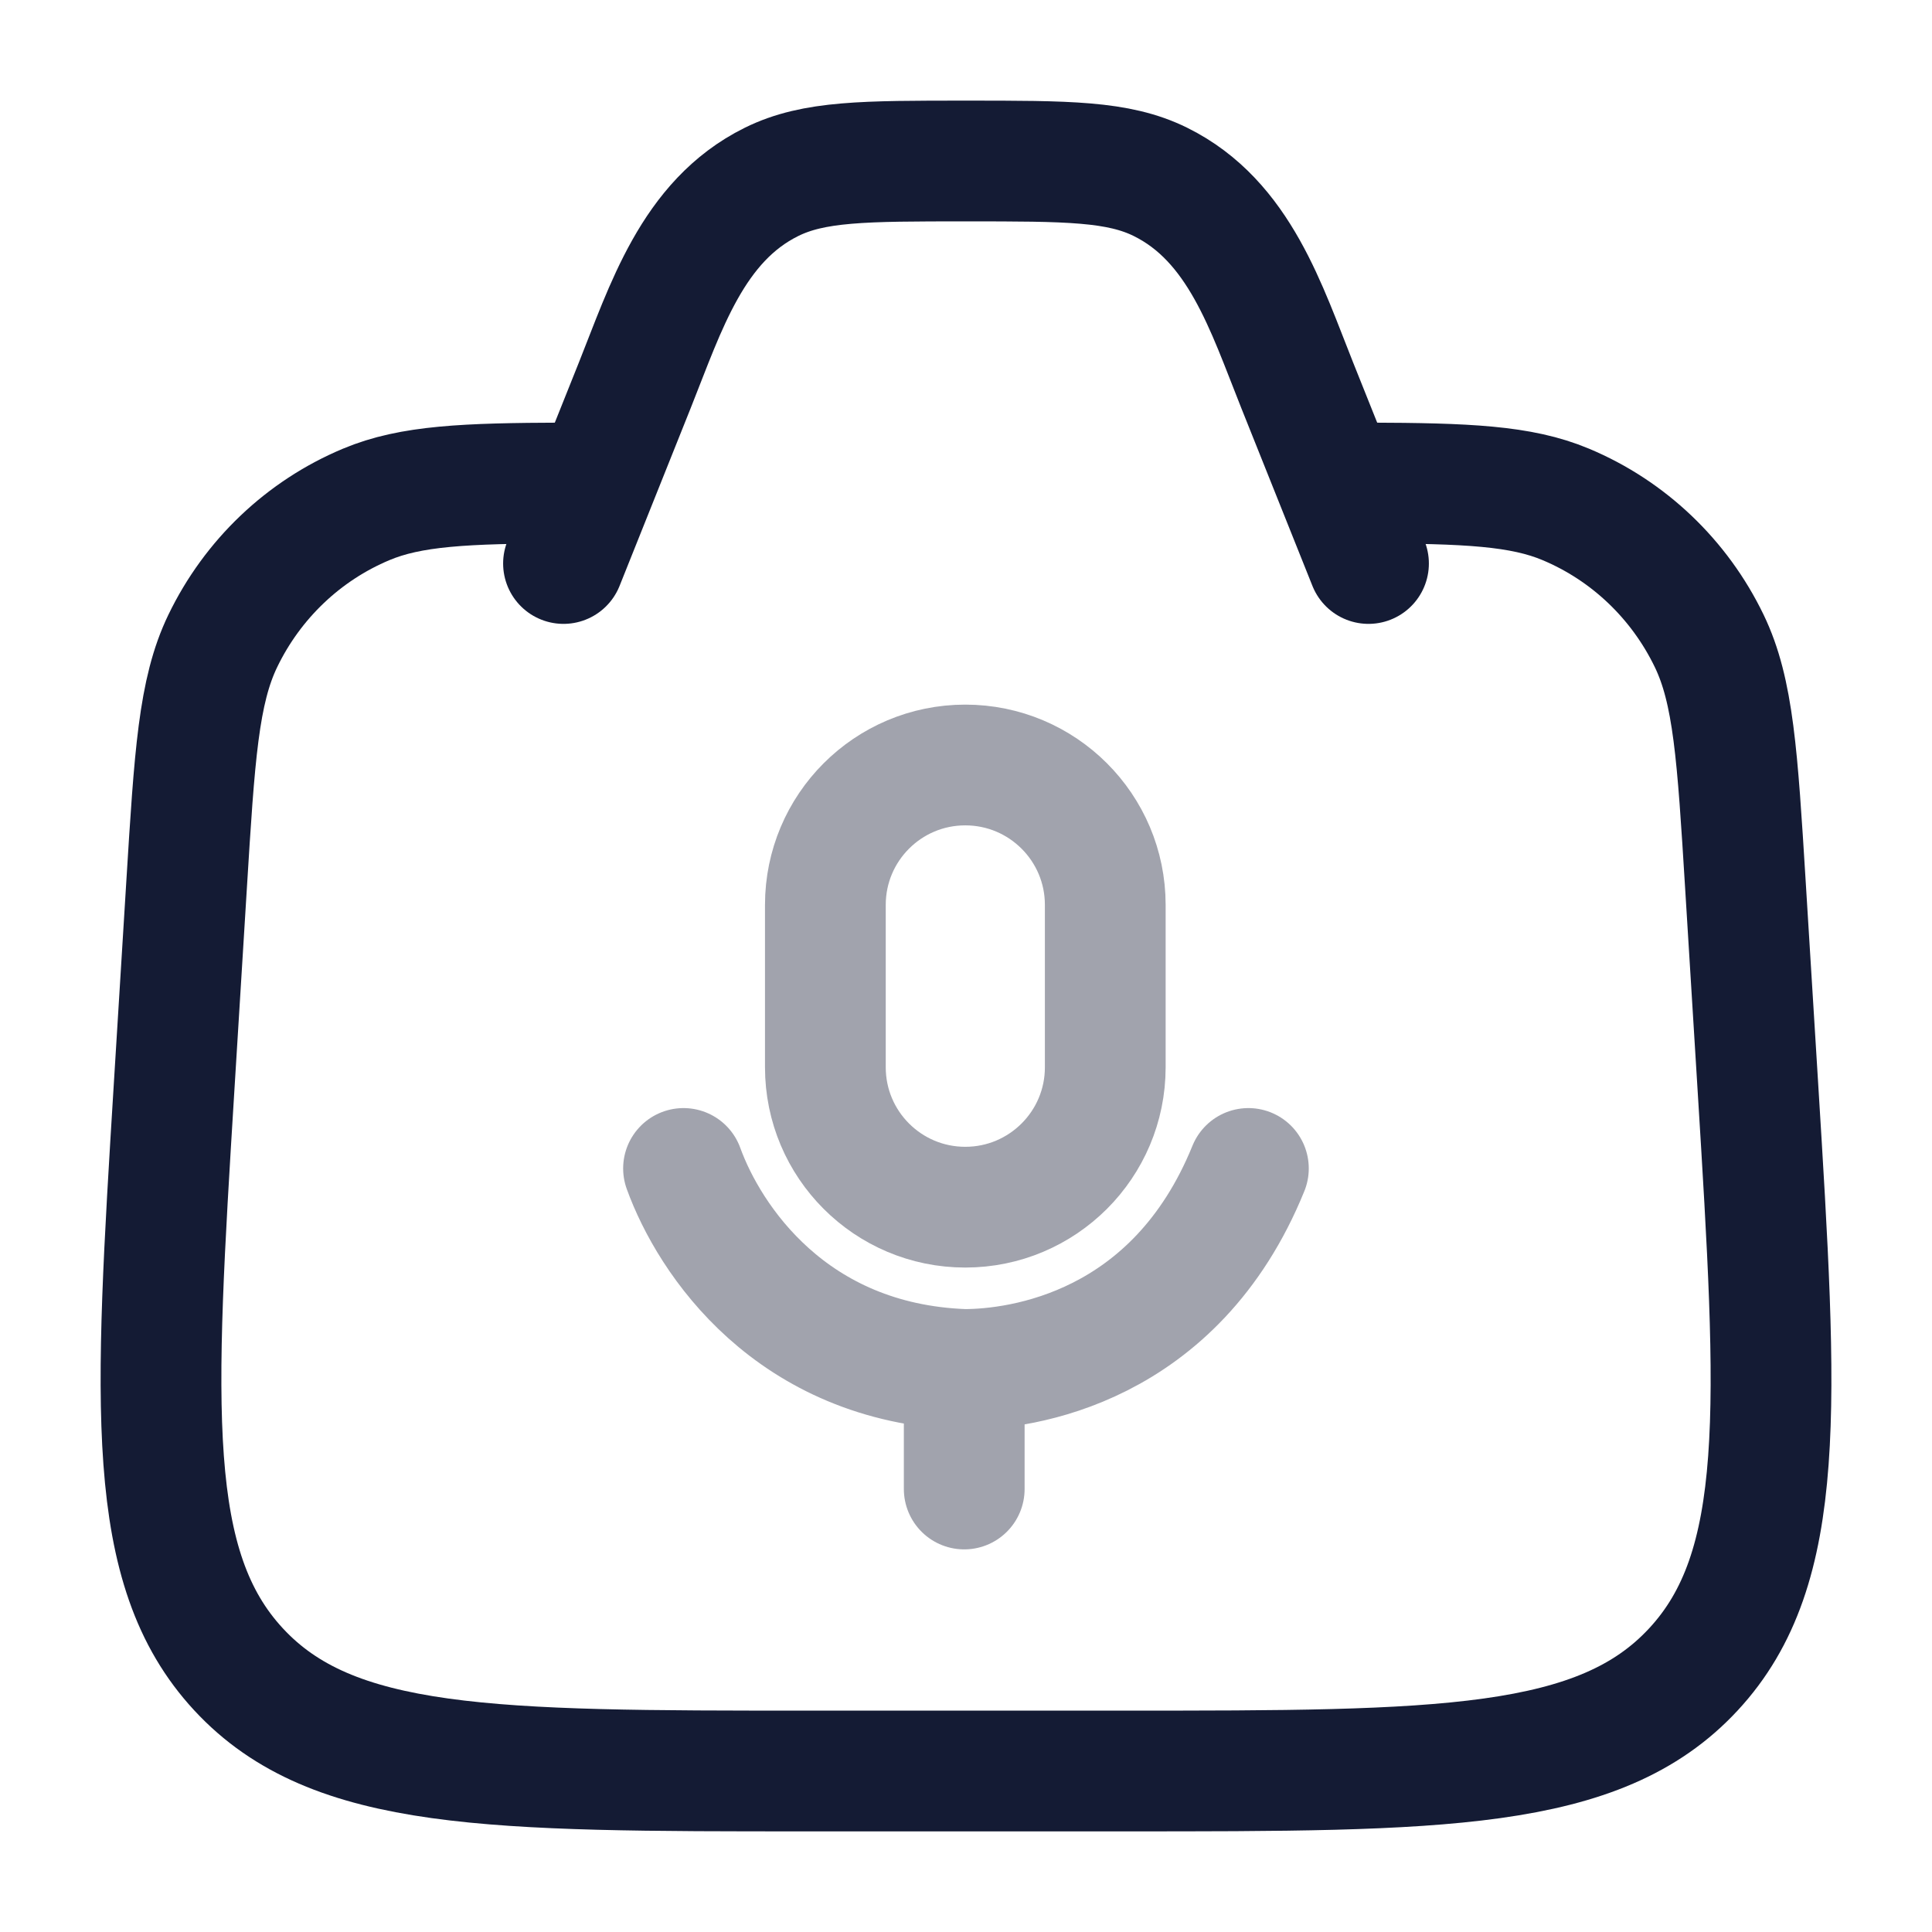 <svg width="24" height="24" viewBox="0 0 24 24" fill="none" xmlns="http://www.w3.org/2000/svg">
<path d="M7 6C5.779 6.004 5.104 6.033 4.549 6.266C3.771 6.592 3.138 7.195 2.768 7.961C2.466 8.586 2.417 9.387 2.318 10.99L2.163 13.5C1.917 17.485 1.795 19.477 2.964 20.738C4.133 22 6.103 22 10.042 22H13.958C17.898 22 19.867 22 21.036 20.738C22.206 19.477 22.083 17.485 21.837 13.5L21.682 10.99C21.583 9.387 21.534 8.586 21.232 7.961C20.862 7.195 20.229 6.592 19.451 6.266C18.896 6.033 18.221 6.004 17 6" stroke="#141B34" stroke-width="1.5" stroke-linecap="round"/>
<path d="M17 7L16.114 4.785C15.732 3.83 15.399 2.746 14.417 2.26C13.892 2 13.262 2 12 2C10.738 2 10.108 2 9.583 2.26C8.601 2.746 8.268 3.83 7.886 4.785L7 7" stroke="#141B34" stroke-width="1.5" stroke-linecap="round" stroke-linejoin="round"/>
<path opacity="0.4" d="M8.491 14.515C8.811 15.398 9.826 16.933 11.978 17.012M11.978 17.012C12.684 17.012 14.599 16.753 15.508 14.515M11.978 17.012V18.497" stroke="#141B34" stroke-width="1.5" stroke-linecap="round" stroke-linejoin="round"/>
<path opacity="0.4" d="M10.253 11.241C10.253 10.281 11.031 9.503 11.991 9.503C12.951 9.503 13.73 10.281 13.73 11.241V13.258C13.73 14.218 12.951 14.996 11.991 14.996C11.031 14.996 10.253 14.218 10.253 13.258V11.241Z" stroke="#141B34" stroke-width="1.5"/>
</svg>
